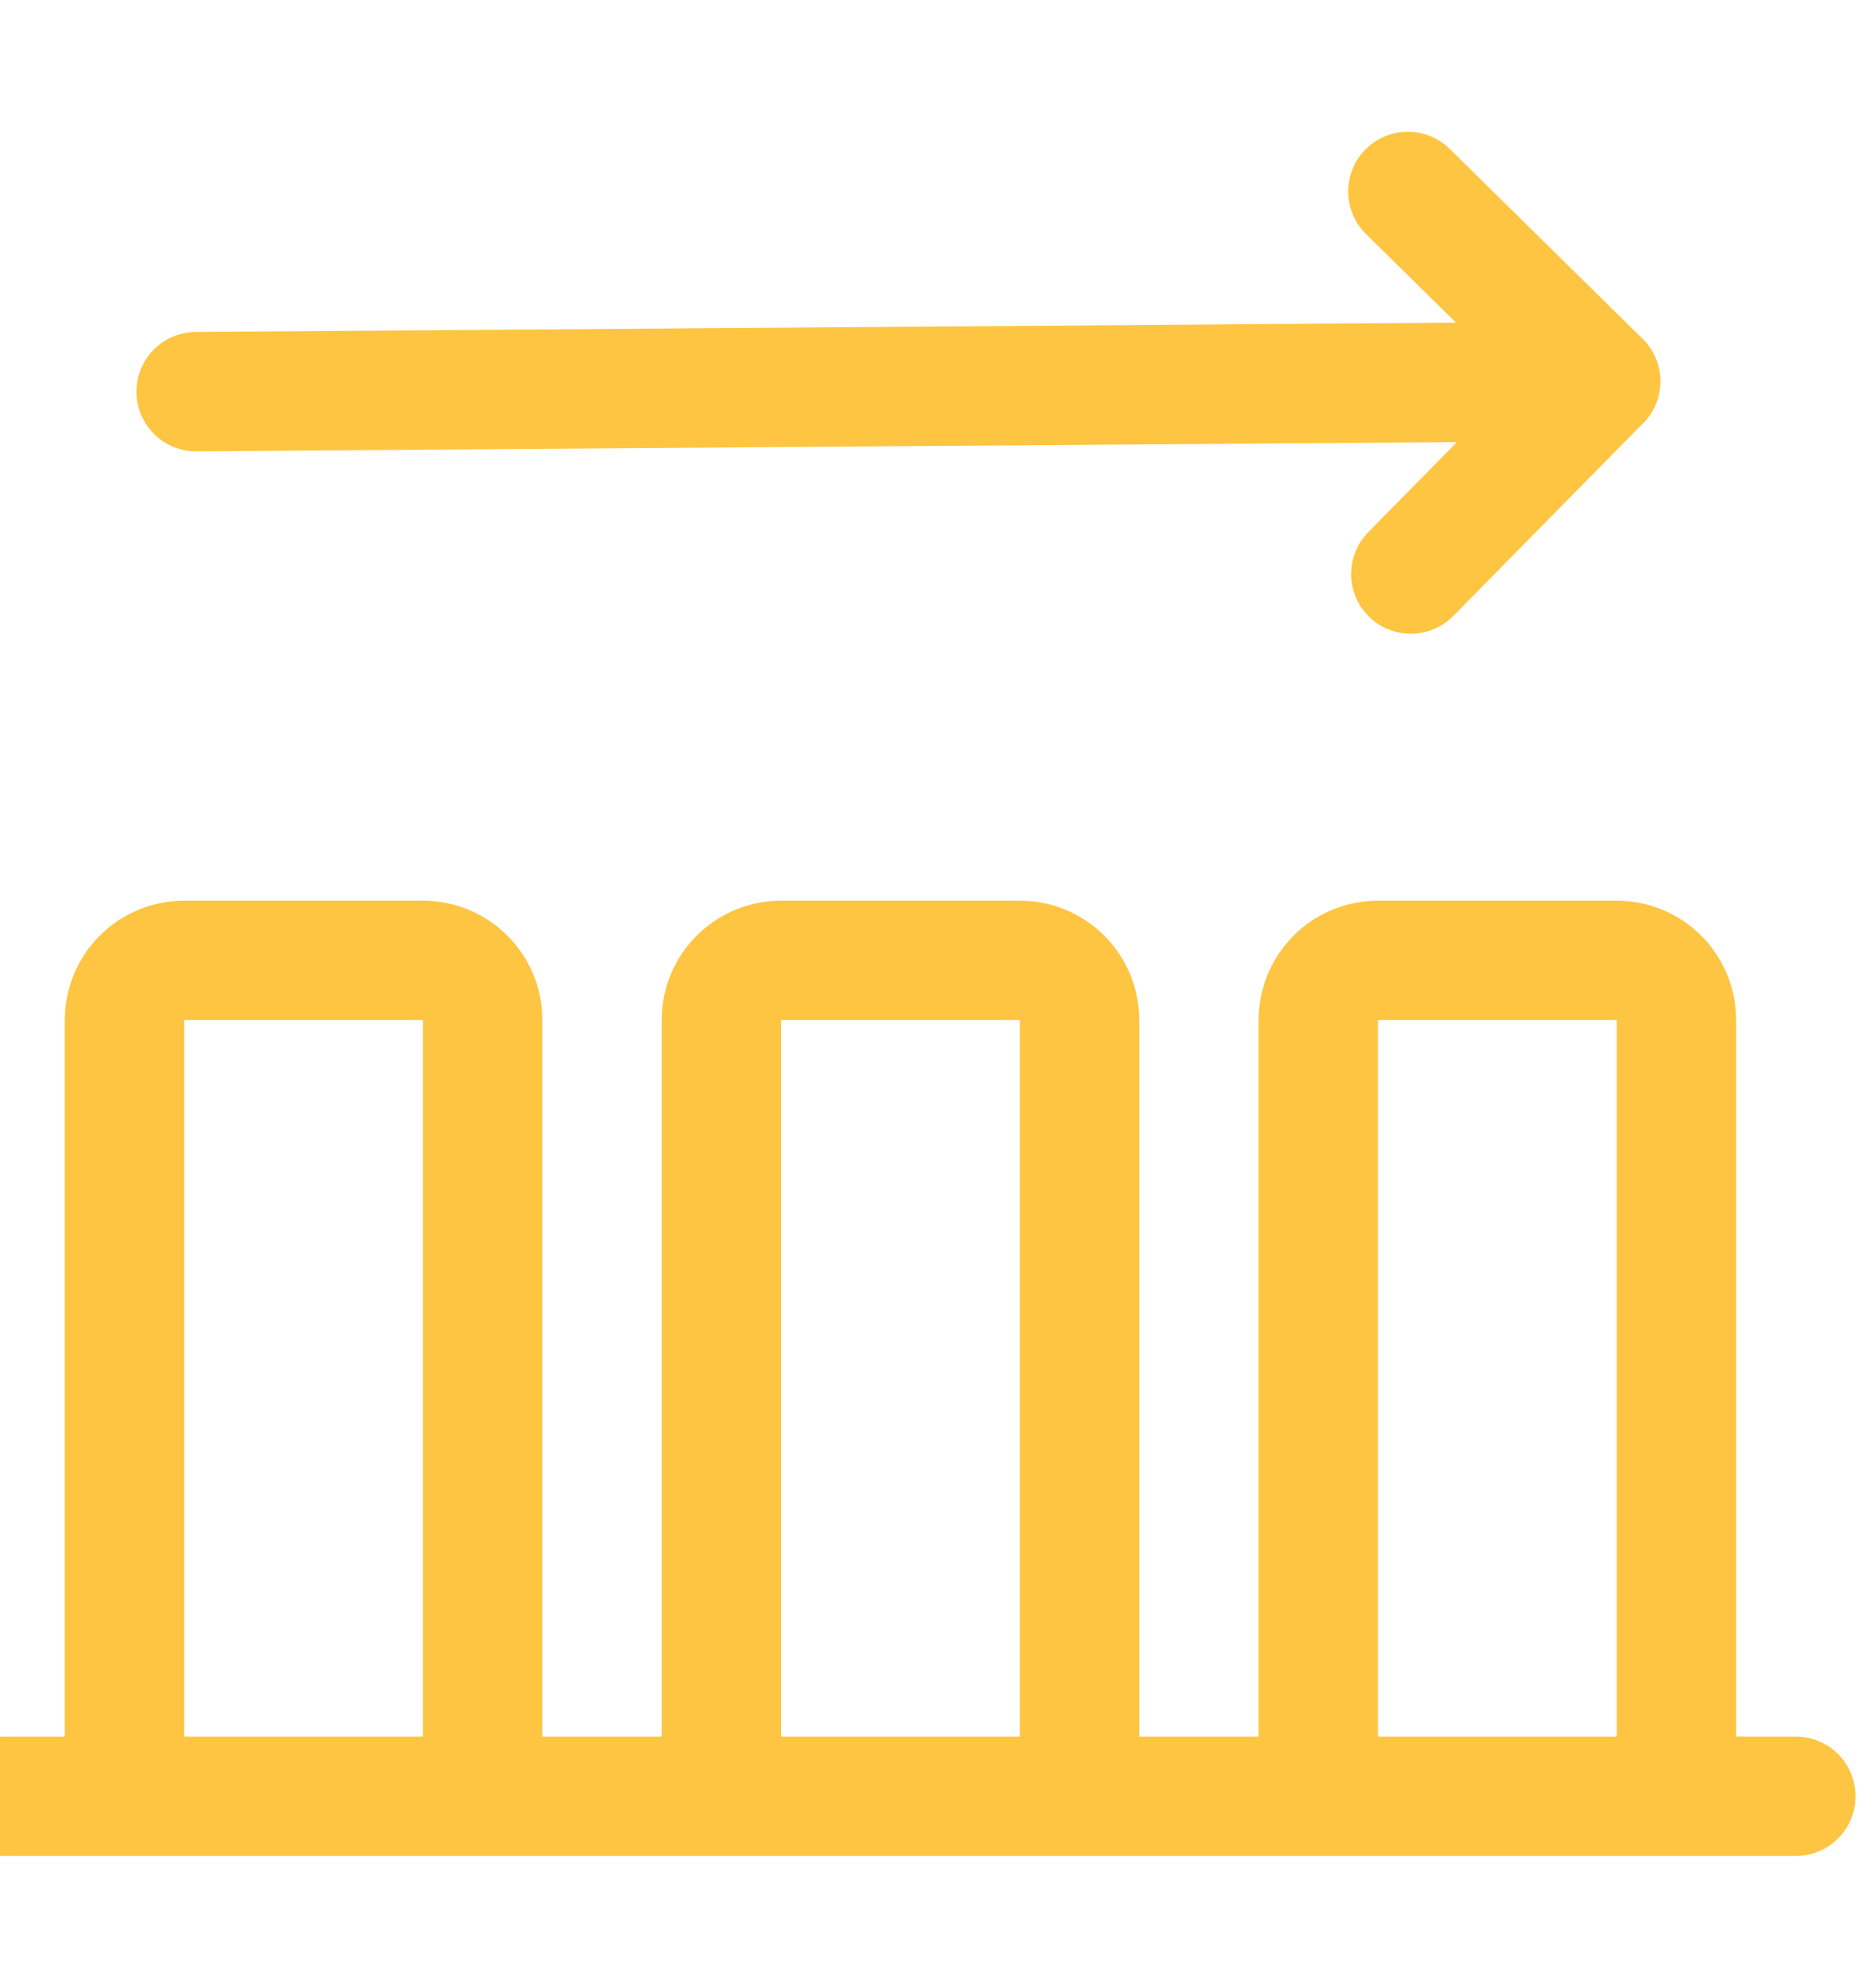 <svg xmlns="http://www.w3.org/2000/svg" width="22" height="23" viewBox="0 0 22 23">
    <g fill="none" fill-rule="evenodd" stroke-linecap="round" stroke-linejoin="round">
        <g stroke="#FEC542" stroke-width="1.4">
            <g>
                <g>
                    <g>
                        <path d="M.06 19.06L21.06 19.06M11.96 9.26h-2.8c-.387 0-.7.313-.7.7v9.1h4.2v-9.1c0-.387-.313-.7-.7-.7zM18.96 9.26h-2.8c-.387 0-.7.313-.7.7v9.1h4.2v-9.1c0-.387-.313-.7-.7-.7zM4.96 9.26h-2.8c-.387 0-.7.313-.7.7v9.1h4.2v-9.1c0-.387-.313-.7-.7-.7zM2.3 2.592L18.77 2.471" transform="translate(-880 -384) translate(860 360) translate(20 24) translate(0 2)"/>
                        <path d="M17.407 4.756L18.521 1.786 15.551 0.672" transform="translate(-880 -384) translate(860 360) translate(20 24) translate(0 2) rotate(24 17.036 2.714)"/>
                    </g>
                </g>
            </g>
        </g>
    </g>
</svg>
